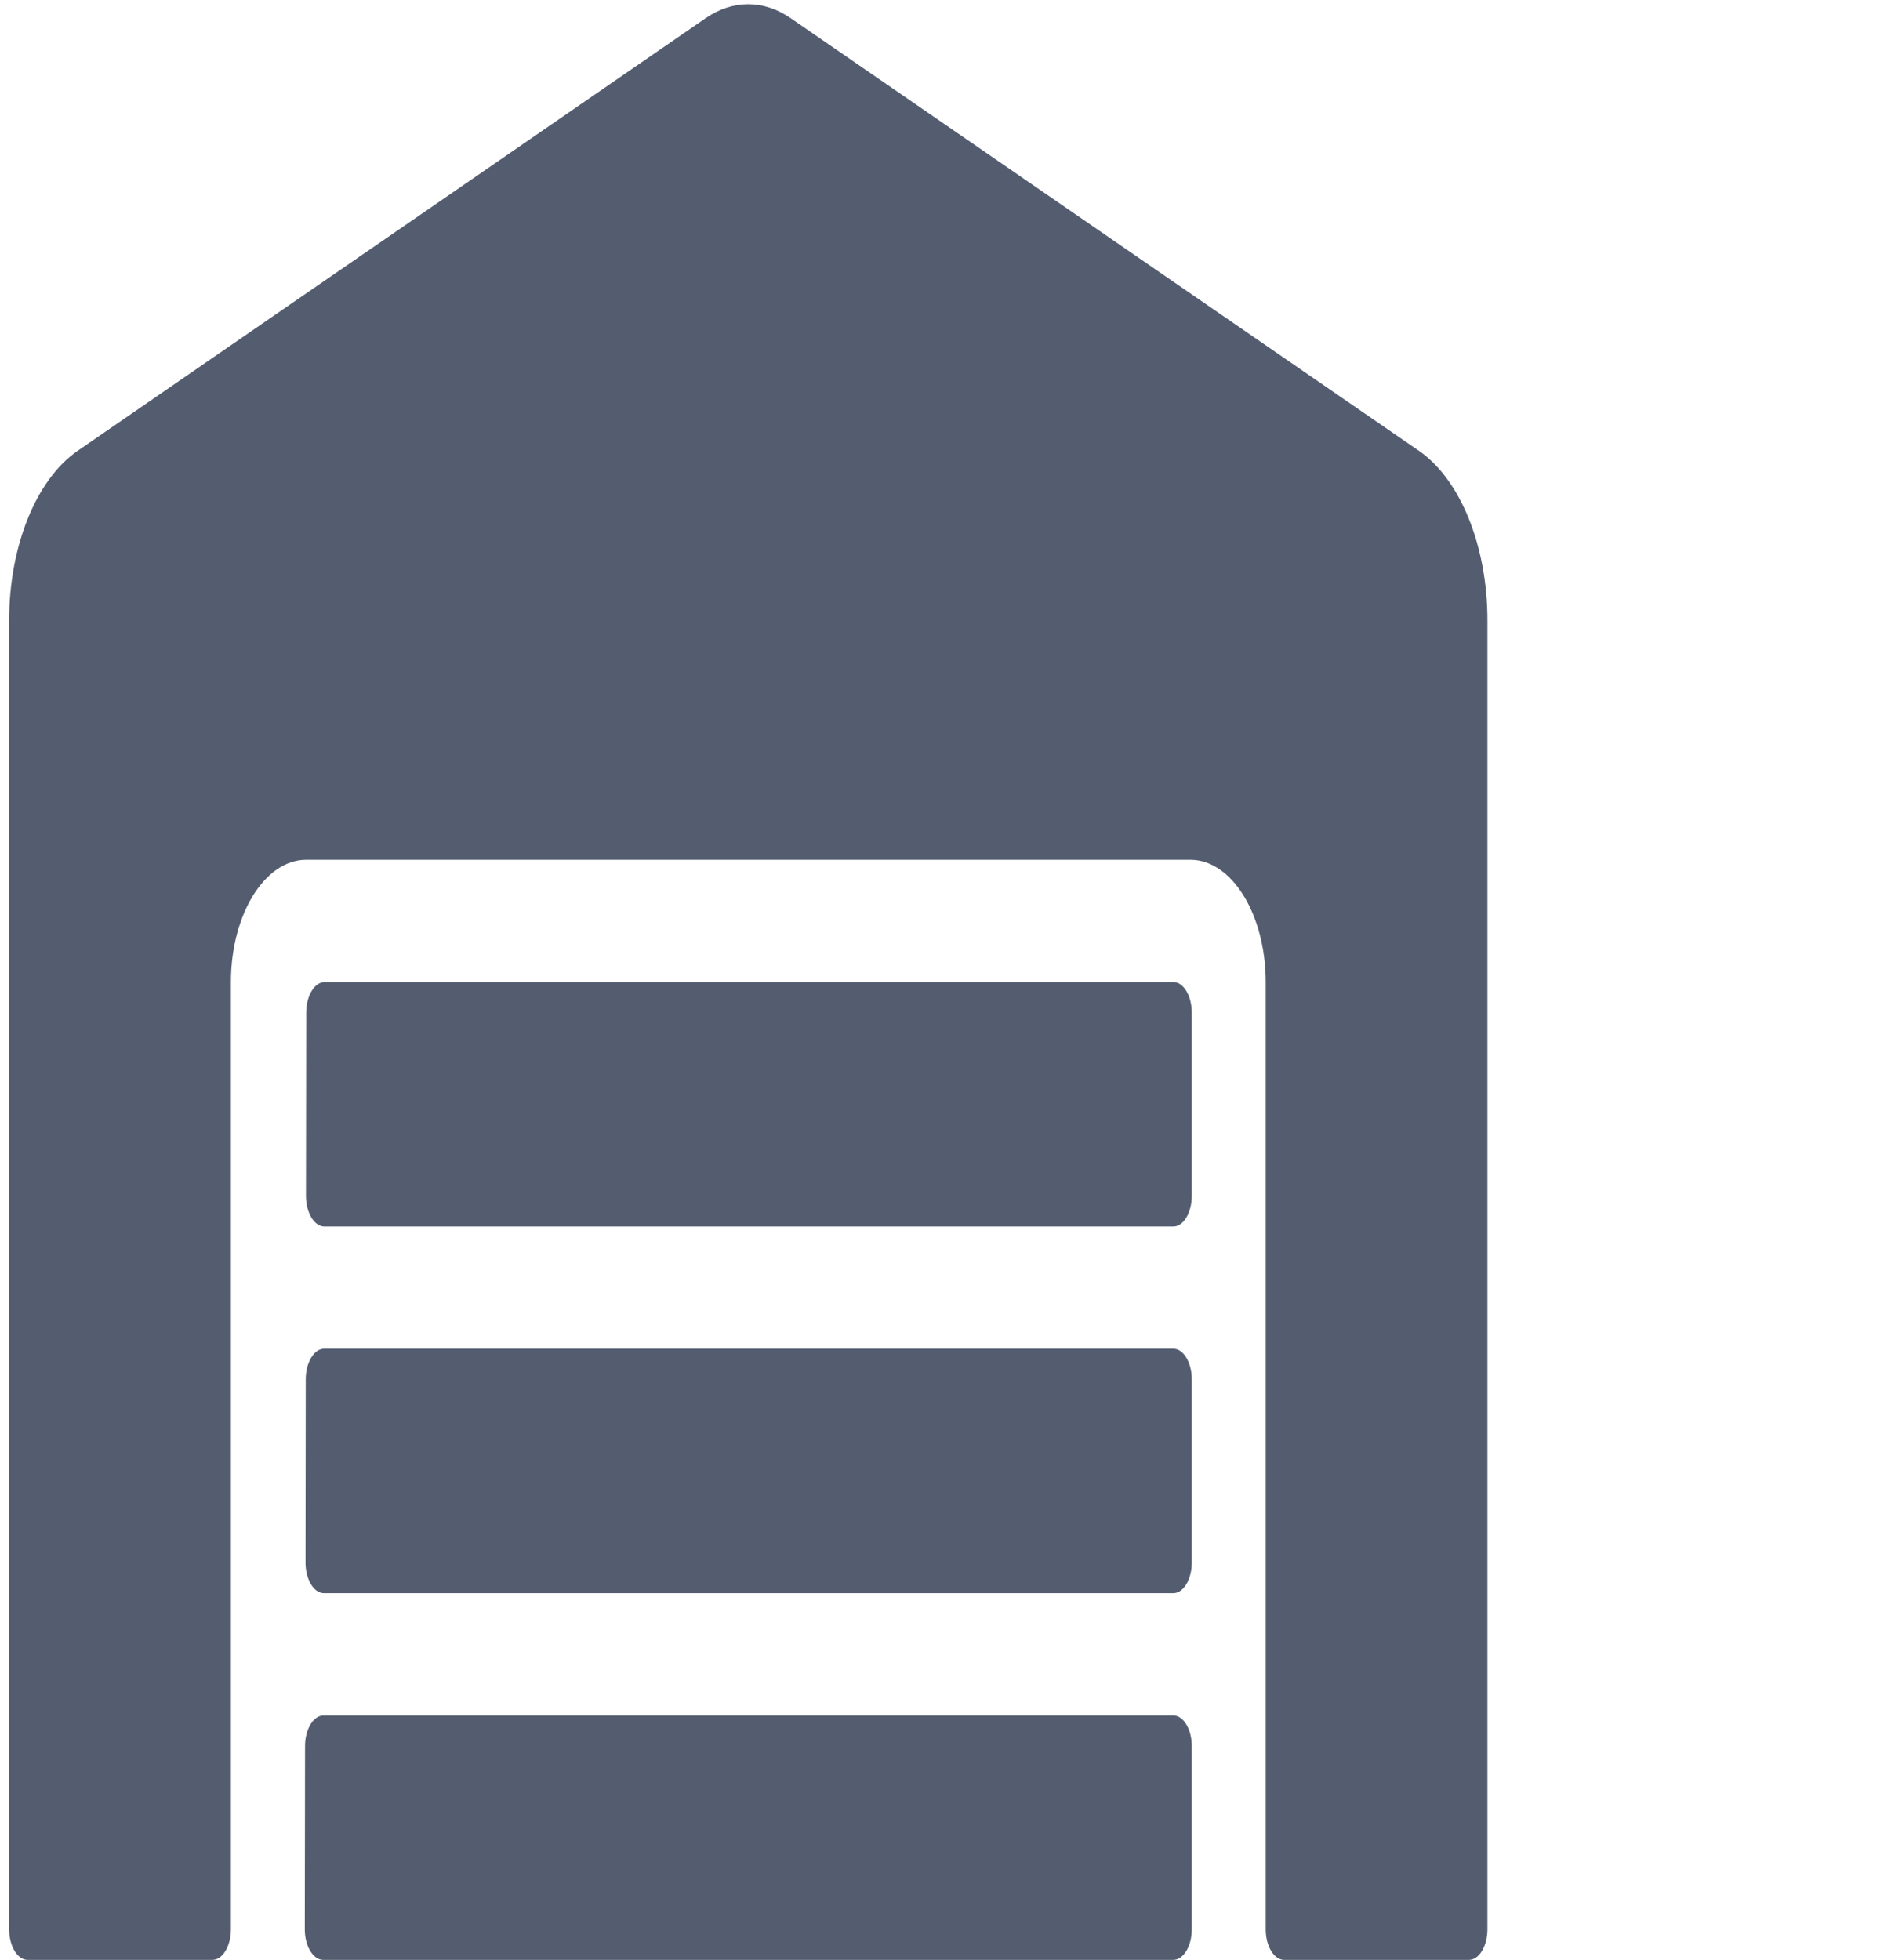 <svg width="55" height="57" viewBox="0 0 55 57" fill="none" xmlns="http://www.w3.org/2000/svg">
<g clip-path="url(#clip0)">
<path d="M34.126 39.224H9.43C9.134 39.224 8.892 39.624 8.892 40.113L8.886 45.446C8.886 45.934 9.127 46.334 9.423 46.334H34.126C34.421 46.334 34.663 45.934 34.663 45.446V40.113C34.663 39.624 34.421 39.224 34.126 39.224ZM34.126 49.889H9.41C9.114 49.889 8.872 50.289 8.872 50.778L8.865 56.111C8.865 56.599 9.107 56.999 9.403 56.999H34.126C34.421 56.999 34.663 56.599 34.663 56.111V50.778C34.663 50.289 34.421 49.889 34.126 49.889ZM34.126 28.56H9.443C9.148 28.56 8.906 28.96 8.906 29.448L8.899 34.781C8.899 35.27 9.141 35.67 9.436 35.67H34.126C34.421 35.67 34.663 35.27 34.663 34.781V29.448C34.663 28.96 34.421 28.56 34.126 28.56ZM41.281 13.118L23 0.531C22.607 0.261 22.186 0.123 21.761 0.123C21.335 0.123 20.914 0.261 20.521 0.531L2.248 13.118C1.052 13.951 0.266 15.884 0.266 18.039V56.111C0.266 56.599 0.508 56.999 0.804 56.999H6.178C6.474 56.999 6.716 56.599 6.716 56.111V28.56C6.716 26.604 7.696 25.005 8.906 25.005H34.623C35.832 25.005 36.813 26.604 36.813 28.56V56.111C36.813 56.599 37.055 56.999 37.35 56.999H42.725C43.02 56.999 43.262 56.599 43.262 56.111V18.039C43.262 15.884 42.476 13.951 41.281 13.118Z" fill="#545D70"/>
</g>
<defs>
<clipPath id="clip0">
<rect width="53.745" height="56.879" fill="white" transform="translate(0.266 0.119)"/>
</clipPath>
</defs>
</svg>
